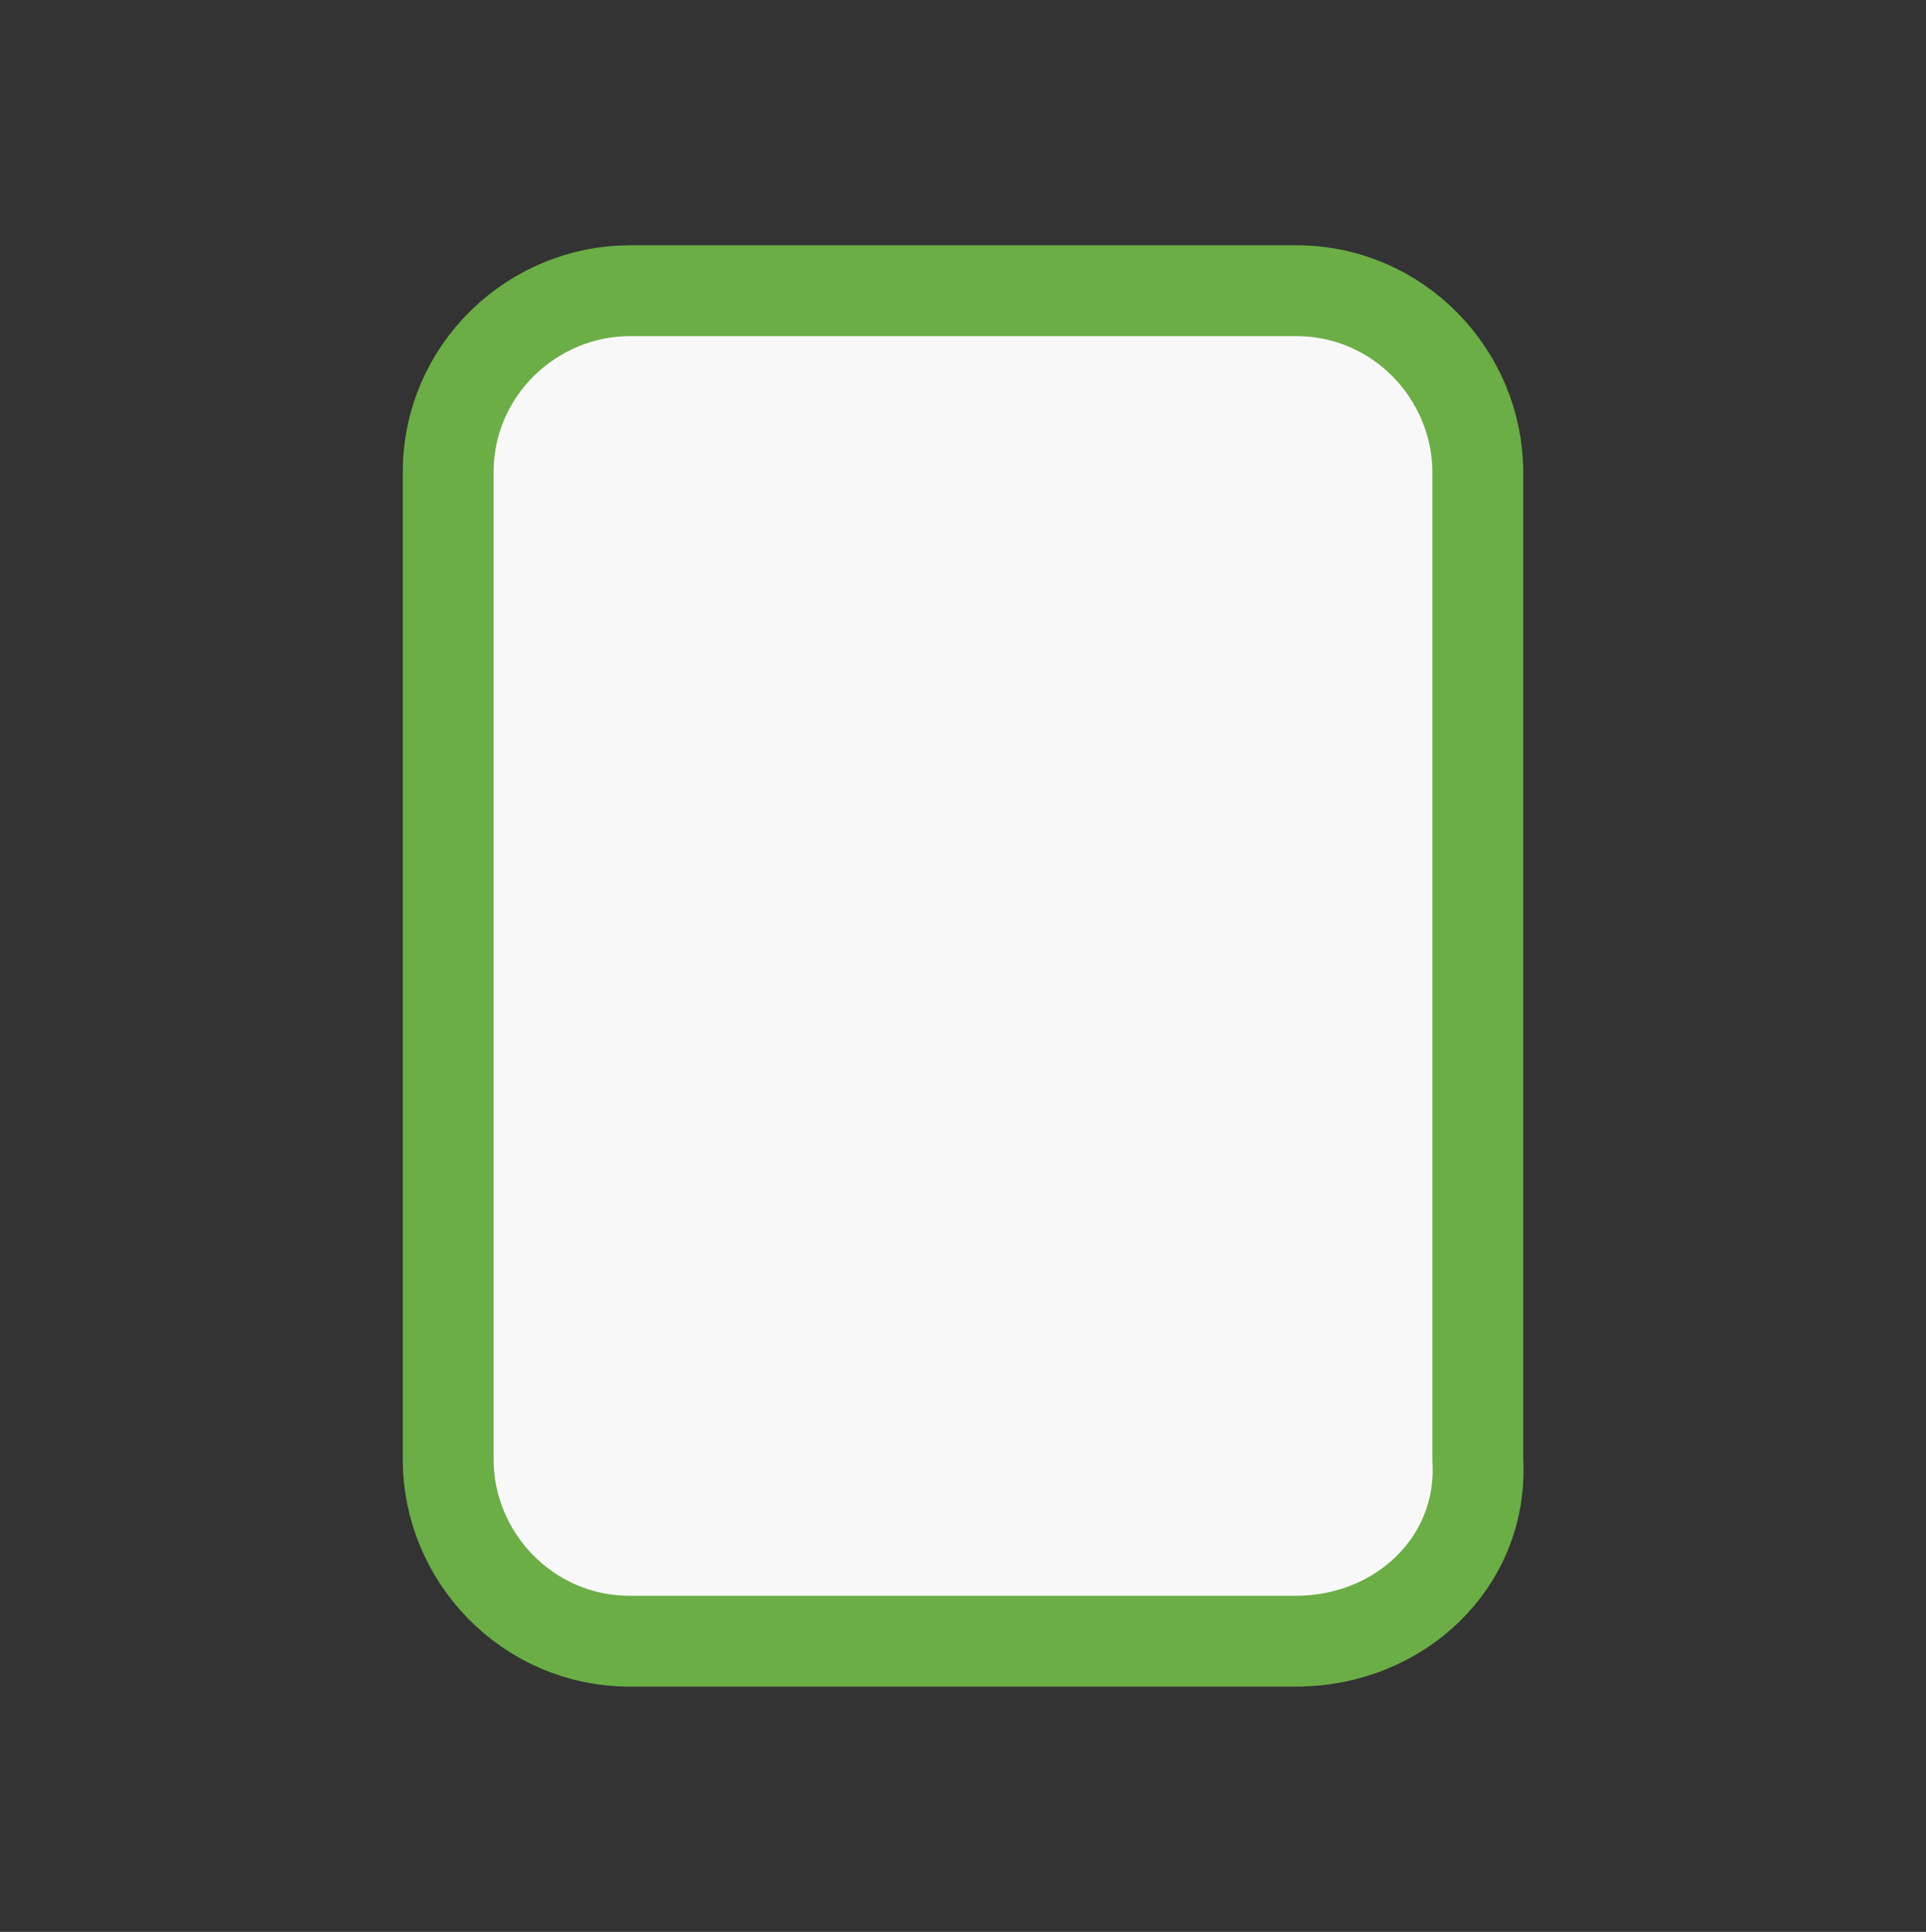<?xml version="1.0" encoding="utf-8"?>
<!-- Generator: Adobe Illustrator 26.1.0, SVG Export Plug-In . SVG Version: 6.00 Build 0)  -->
<svg version="1.1" id="Layer_1" xmlns="http://www.w3.org/2000/svg" xmlns:xlink="http://www.w3.org/1999/xlink" x="0px" y="0px"
	 viewBox="0 0 31.8 31.9" style="enable-background:new 0 0 31.8 31.9;" xml:space="preserve">
<rect x="0" y="0" width="31.8" height="31.9" fill="#333333" stroke="none"/>
<style type="text/css">
	.st0{fill:#F8F8F9;stroke:#6AAE45;stroke-width:1.5;stroke-miterlimit:10;}
</style>
<g>
	<path class="st0" d="M21.4,27.1h-11c-1.7,0-3-1.4-3-3V7.8c0-1.7,1.4-3,3-3h11c1.7,0,3,1.4,3,3v16.3C24.5,25.8,23.1,27.1,21.4,27.1z
		"/>
</g>
</svg>
